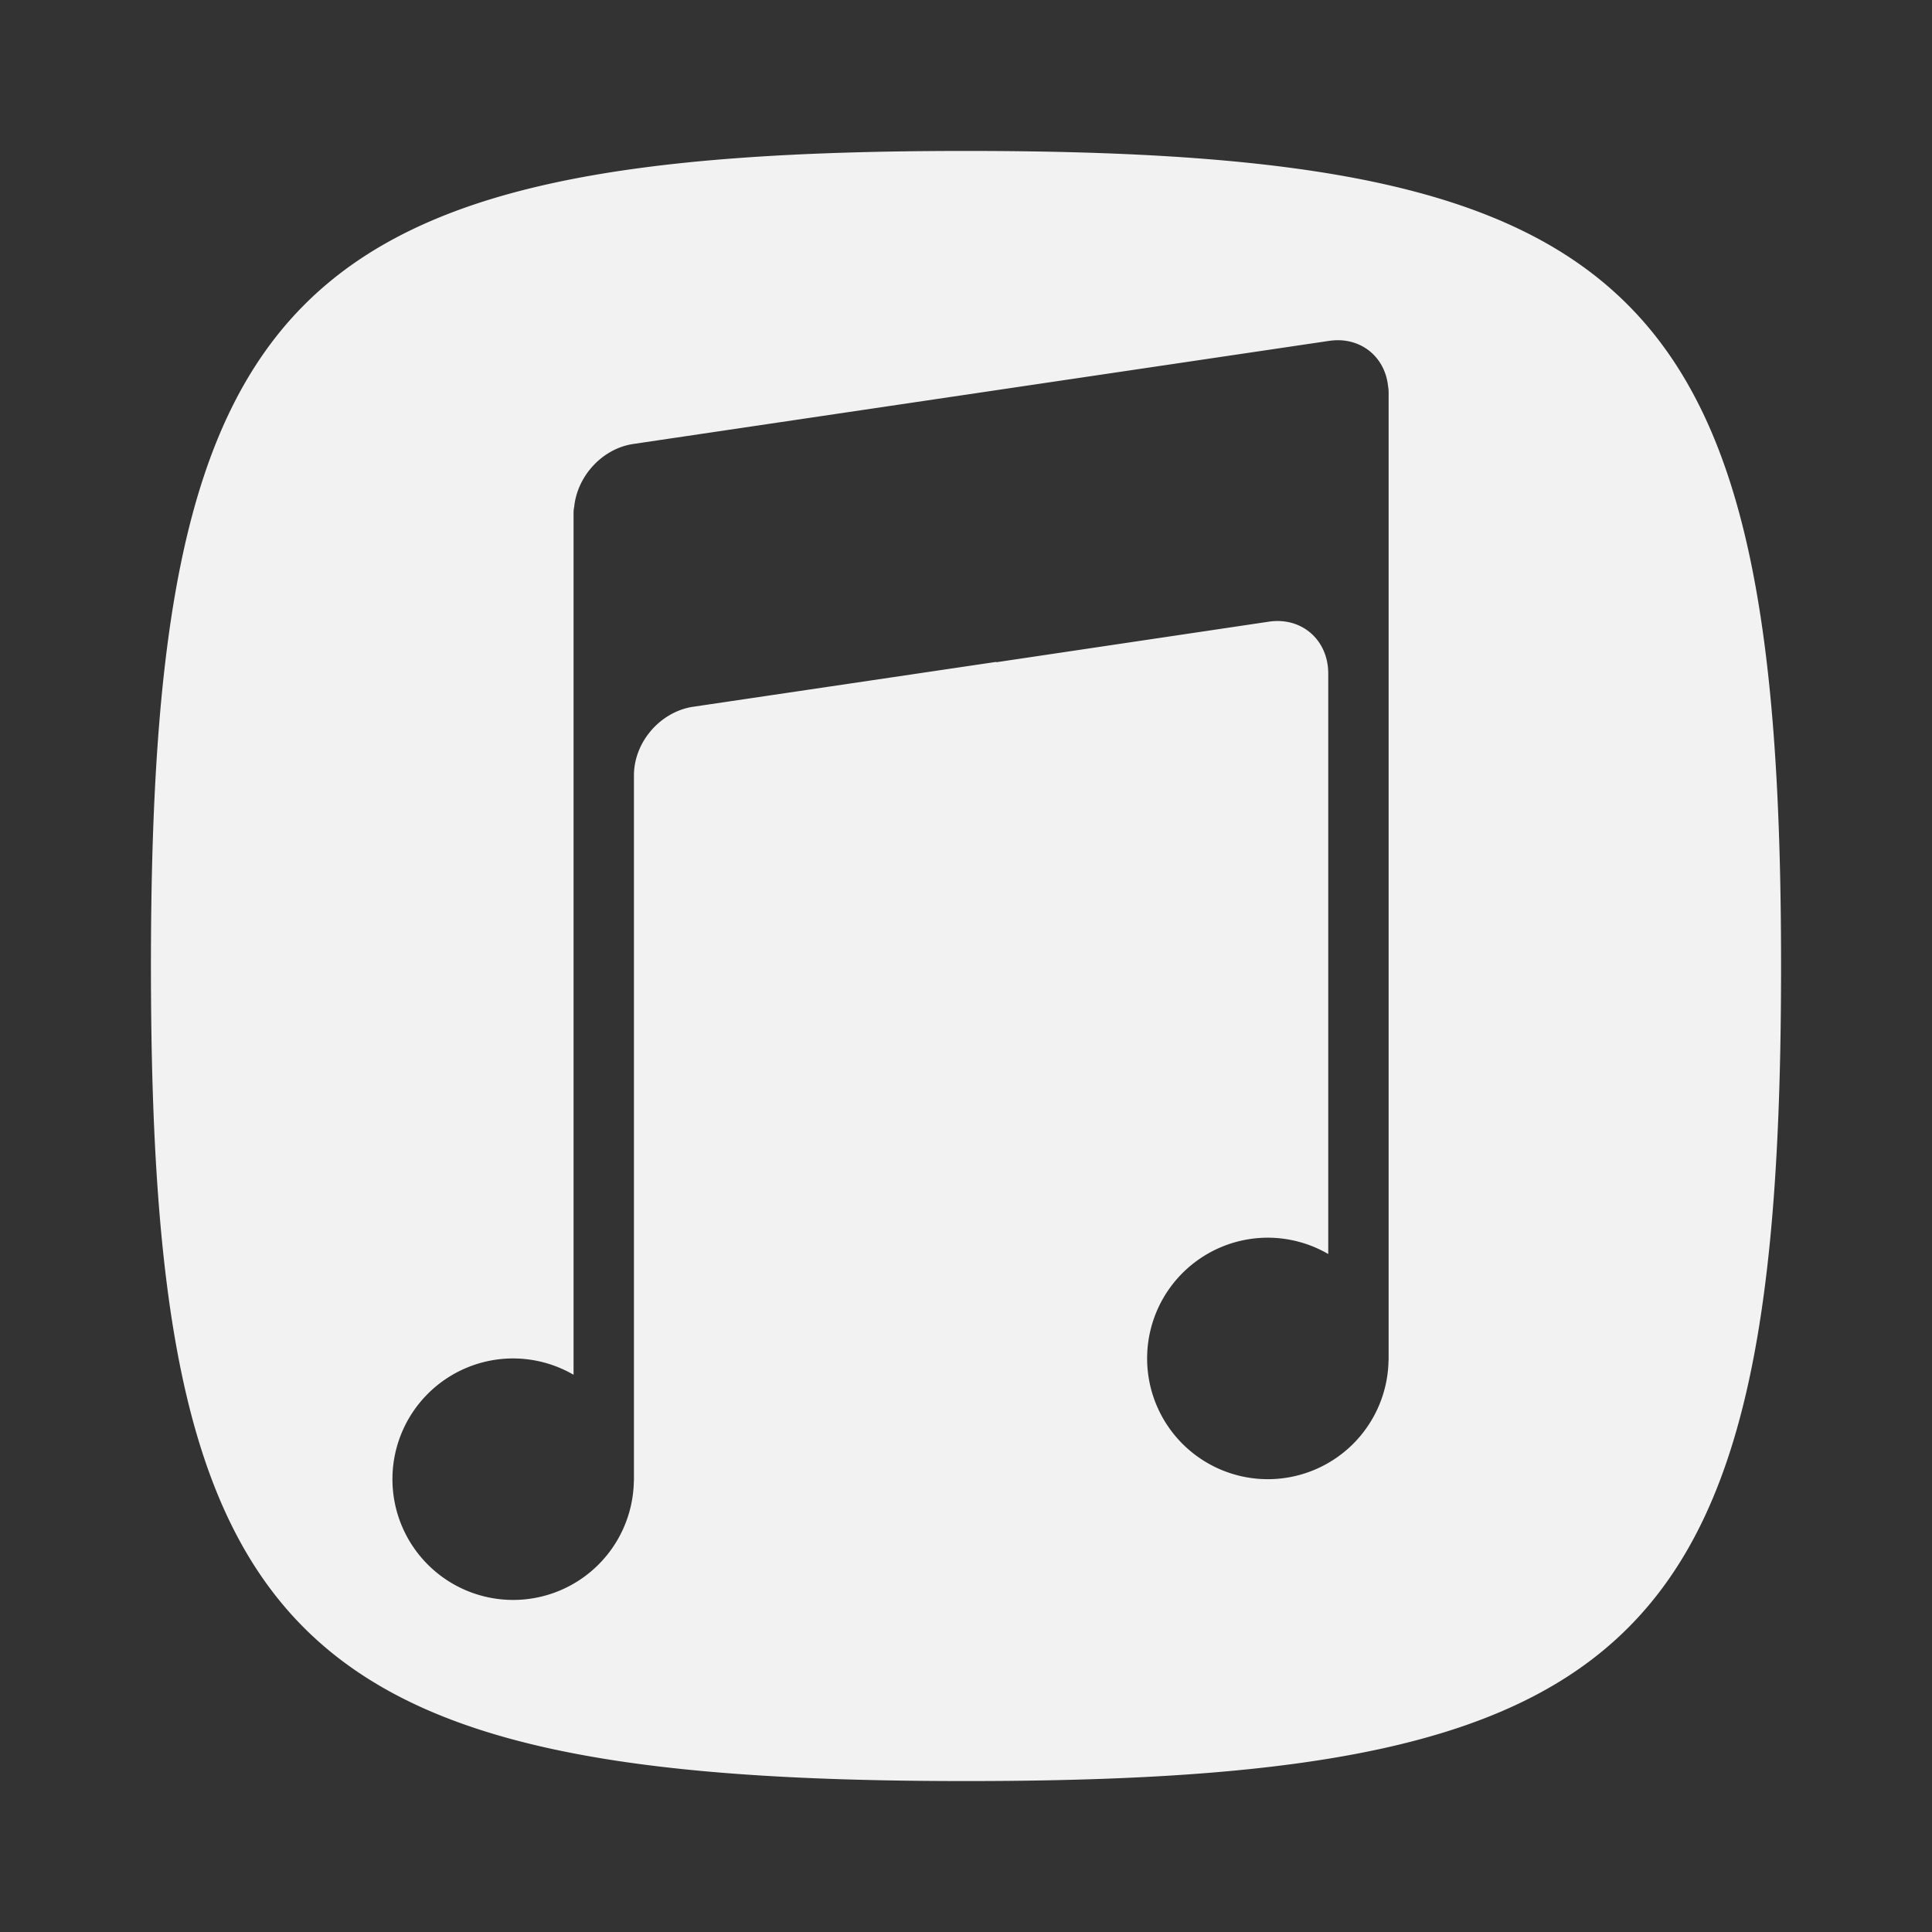 <?xml version="1.0" encoding="UTF-8" standalone="no"?>
<!-- Generator: Adobe Illustrator 16.0.0, SVG Export Plug-In . SVG Version: 6.00 Build 0)  -->

<svg
   xmlns:dc="http://purl.org/dc/elements/1.1/"
   xmlns:cc="http://creativecommons.org/ns#"
   xmlns:rdf="http://www.w3.org/1999/02/22-rdf-syntax-ns#"
   xmlns:svg="http://www.w3.org/2000/svg"
   xmlns="http://www.w3.org/2000/svg"
   xmlns:sodipodi="http://sodipodi.sourceforge.net/DTD/sodipodi-0.dtd"
   xmlns:inkscape="http://www.inkscape.org/namespaces/inkscape"
   version="1.1"
   id="svg2"
   inkscape:export-filename="/home/kivutar/Bureau/lakka-menu/reload.png"
   inkscape:export-xdpi="90"
   inkscape:version="0.91 r13725"
   inkscape:export-ydpi="90"
   sodipodi:docname="musics.svg"
   x="0px"
   y="0px"
   width="64px"
   height="64px"
   viewBox="0 128 64 64"
   enable-background="new 0 128 64 64"
   xml:space="preserve"><rect x="0" y="128" width="64" height="64" fill="#333333" stroke="none"/><defs
     id="defs6" /><sodipodi:namedview
     pagecolor="#ffffff"
     bordercolor="#666666"
     borderopacity="1"
     objecttolerance="10"
     gridtolerance="10"
     guidetolerance="10"
     inkscape:pageopacity="0"
     inkscape:pageshadow="2"
     inkscape:window-width="1440"
     inkscape:window-height="836"
     id="namedview4"
     showgrid="false"
     inkscape:zoom="3.6875"
     inkscape:cx="32"
     inkscape:cy="32"
     inkscape:window-x="0"
     inkscape:window-y="27"
     inkscape:window-maximized="1"
     inkscape:current-layer="svg2" /><path
     style="fill:#f2f2f2"
     d="M 32 5 C 9.585 5 5 9.555 5 32.002 C 5 54.449 9.514 59 32 59 C 54.489 59 59 54.458 59 32.002 C 59 9.544 54.415 5 32 5 z M 44.422 11.273 C 45.26 11.322 45.894 11.936 45.982 12.799 A 1 1 0 0 0 45.982 12.801 A 1 1 0 0 1 46 13 L 46 18 L 46 45 A 1 1 0 0 1 45.996 45.098 A 4 4 0 0 1 42 49 A 4 4 0 0 1 38 45 A 4 4 0 0 1 42 41 A 4 4 0 0 1 44 41.541 L 44 22.312 C 44 21.204 43.127 20.431 42.031 20.594 L 33 21.938 L 33 21.926 L 22.91 23.42 C 21.842 23.61 21 24.6 21 25.688 L 21 49 A 1 1 0 0 1 20.996 49.098 A 4 4 0 0 1 17 53 A 4 4 0 0 1 13 49 A 4 4 0 0 1 17 45 A 4 4 0 0 1 19 45.541 L 19 22 L 19 17 A 1 1 0 0 1 19.021 16.789 C 19.125 15.766 19.953 14.859 20.979 14.707 L 44.021 11.293 C 44.158 11.273 44.293 11.266 44.422 11.273 z "
     transform="translate(0,128)"
     id="Games" /></svg>